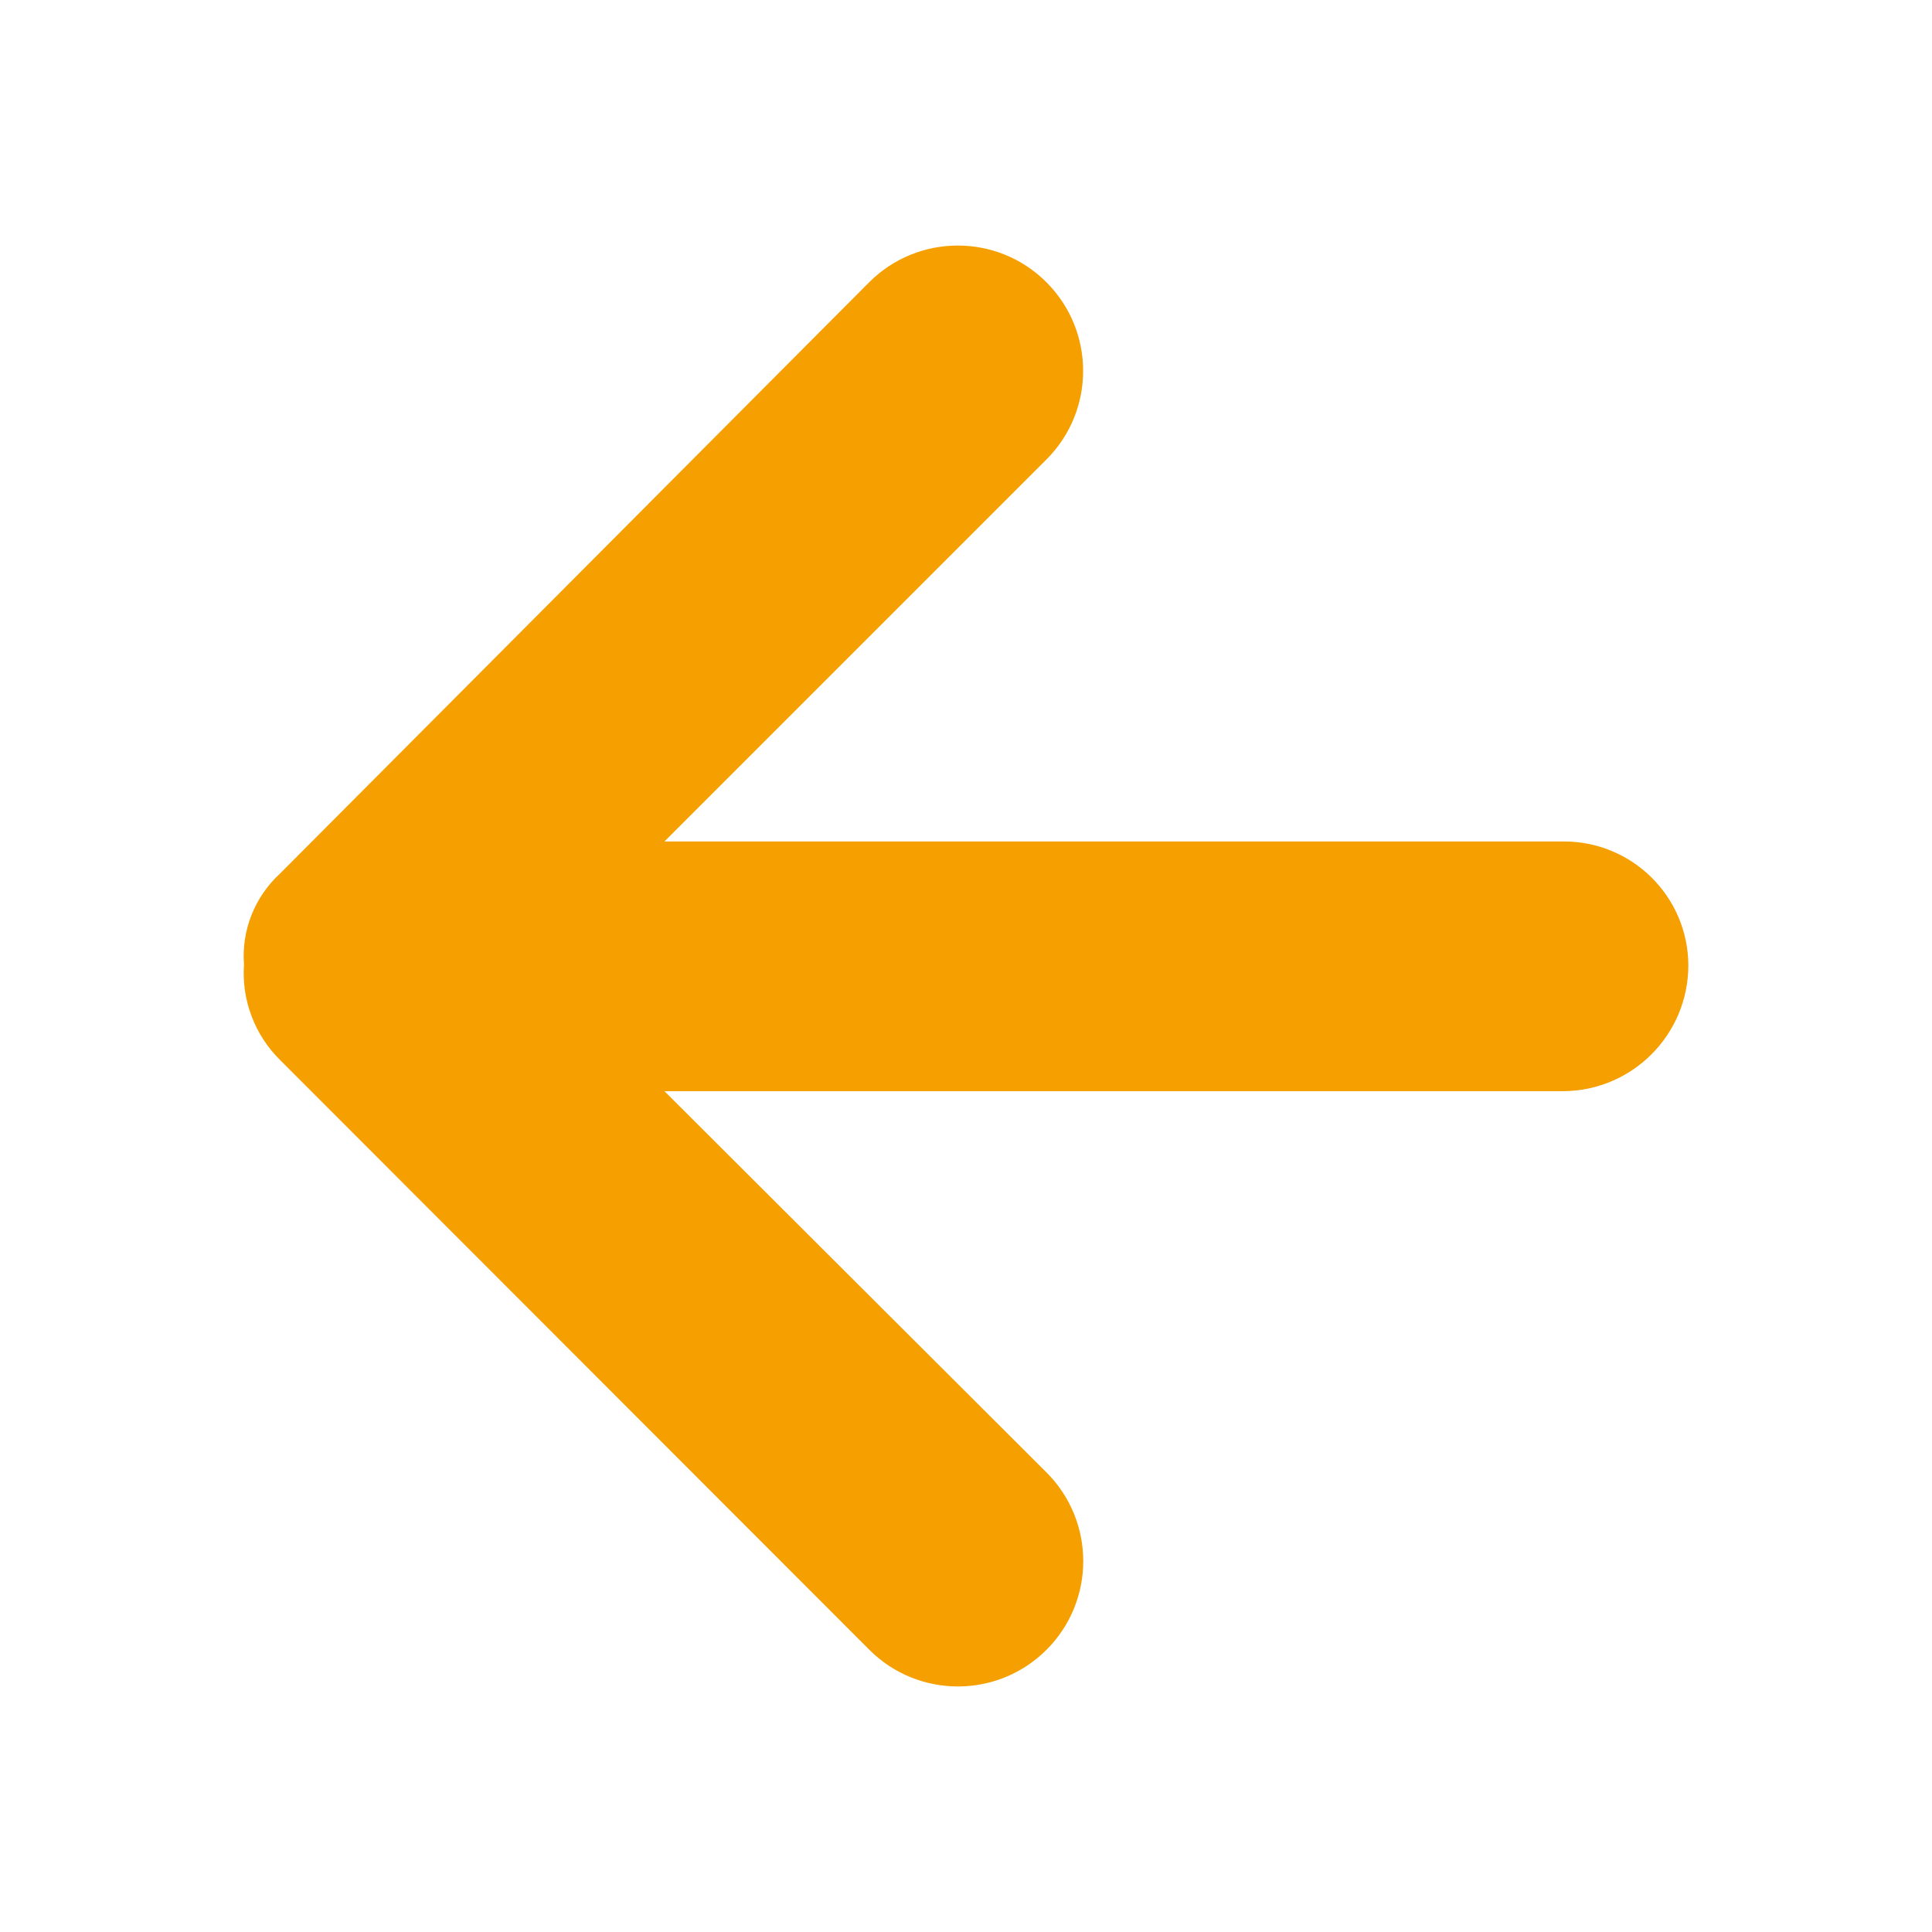 <?xml version="1.0" encoding="utf-8"?>

<svg version="1.1" id="Layer_1" xmlns="http://www.w3.org/2000/svg" xmlns:xlink="http://www.w3.org/1999/xlink" x="0px" y="0px"
	 viewBox="0 0 1792 1792" style="enable-background:new 0 0 1792 1792;" xml:space="preserve" 
	 fill="#F59F00">
<path d="M259.9,983.3c-23.6-23.2-35.9-55.6-33.6-88.6c-2.4-31.9,10-63,33.6-84.6l546.3-548.3c45.4-45.4,119-45.4,164.4,0
	s45.4,119,0,164.4L616.3,780.5h833.6c63.8-0.4,115.8,51,116.1,114.8c0,0.2,0,0.4,0,0.7c-0.4,64-52.1,115.8-116.1,116.1H616.3
	l354.4,353.7c45.4,45.4,45.4,119,0,164.4s-119,45.4-164.4,0l0,0L259.9,983.3z"/>
</svg>

